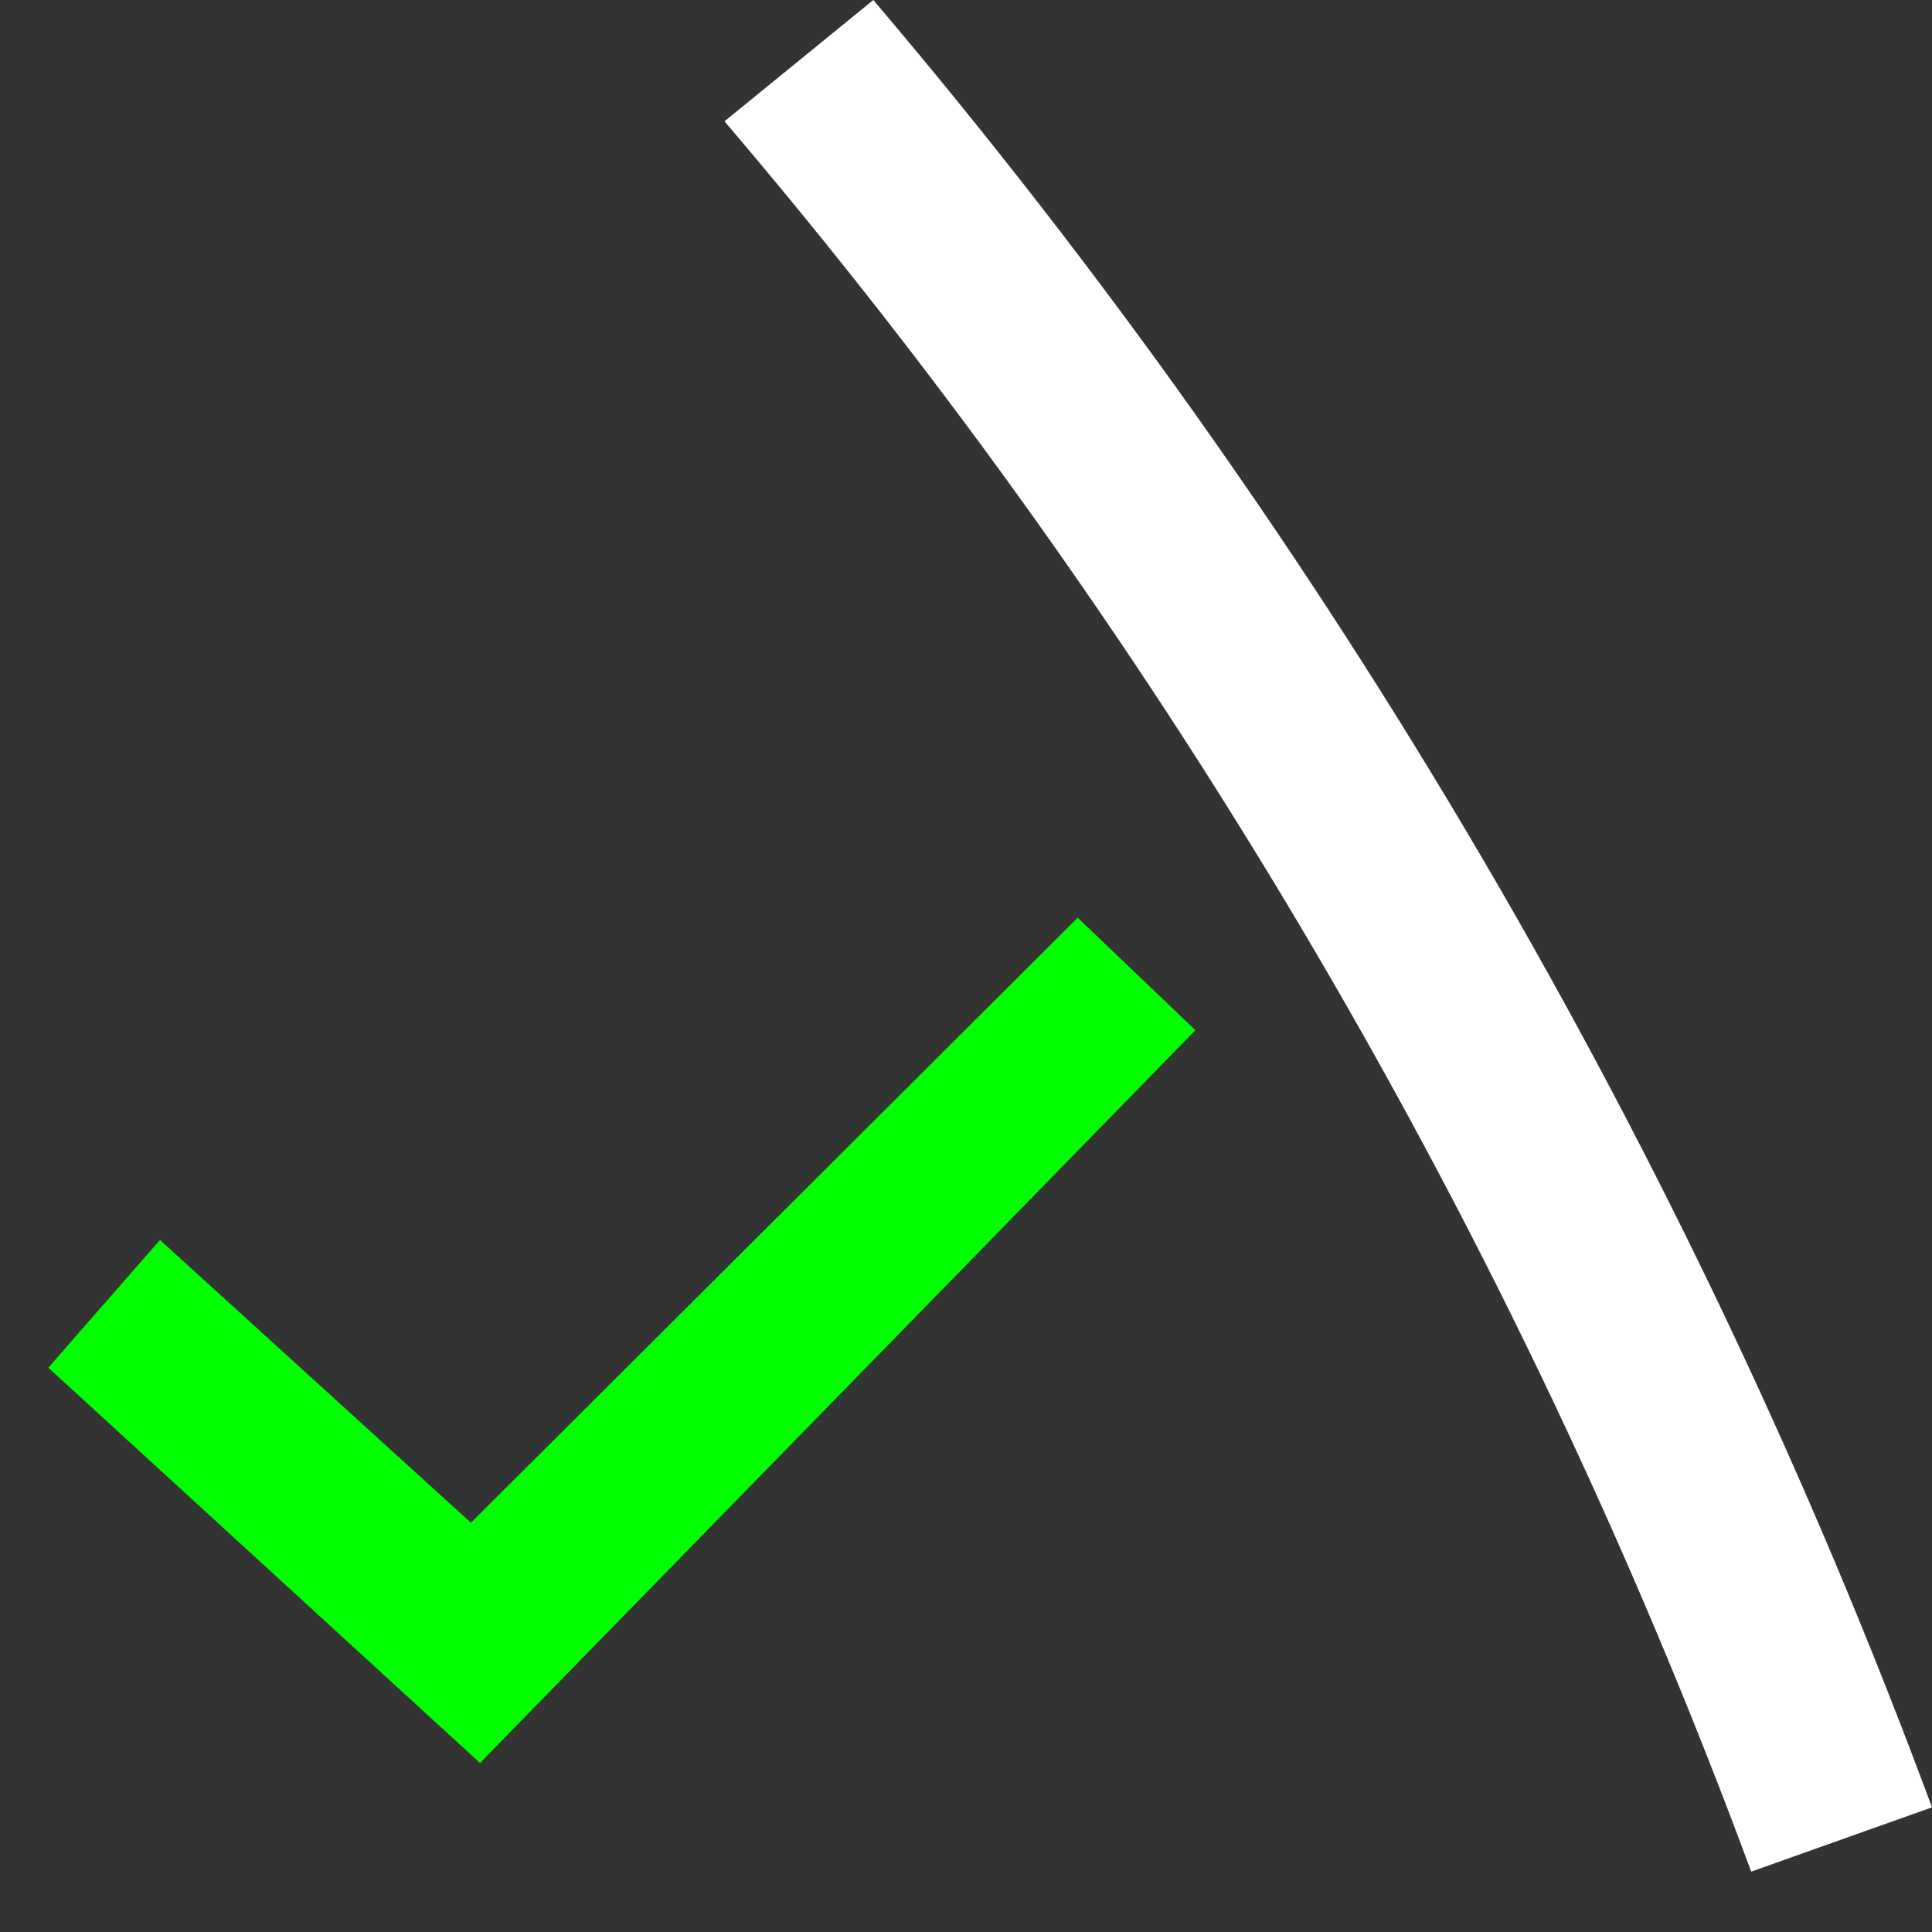 <svg width="64" height="64" viewBox="0 0 64 64" fill="none" xmlns="http://www.w3.org/2000/svg">
<rect x="0" y="0" width="64" height="64" fill="#333333" stroke="none"/>
<path d="M24 4.018C38.691 21.257 50.201 40.879 58.011 62L64 59.87C55.926 38.076 44.06 17.819 28.93 0L24 4.018Z" fill="white"/>
<path fill-rule="evenodd" clip-rule="evenodd" d="M35.7 30.4L15.6 50.443L5.3 41.076L1.6 45.306L15.9 58.4L16 58.299L39.6 34.127L35.7 30.4Z" fill="#00FF00"/>
</svg>
